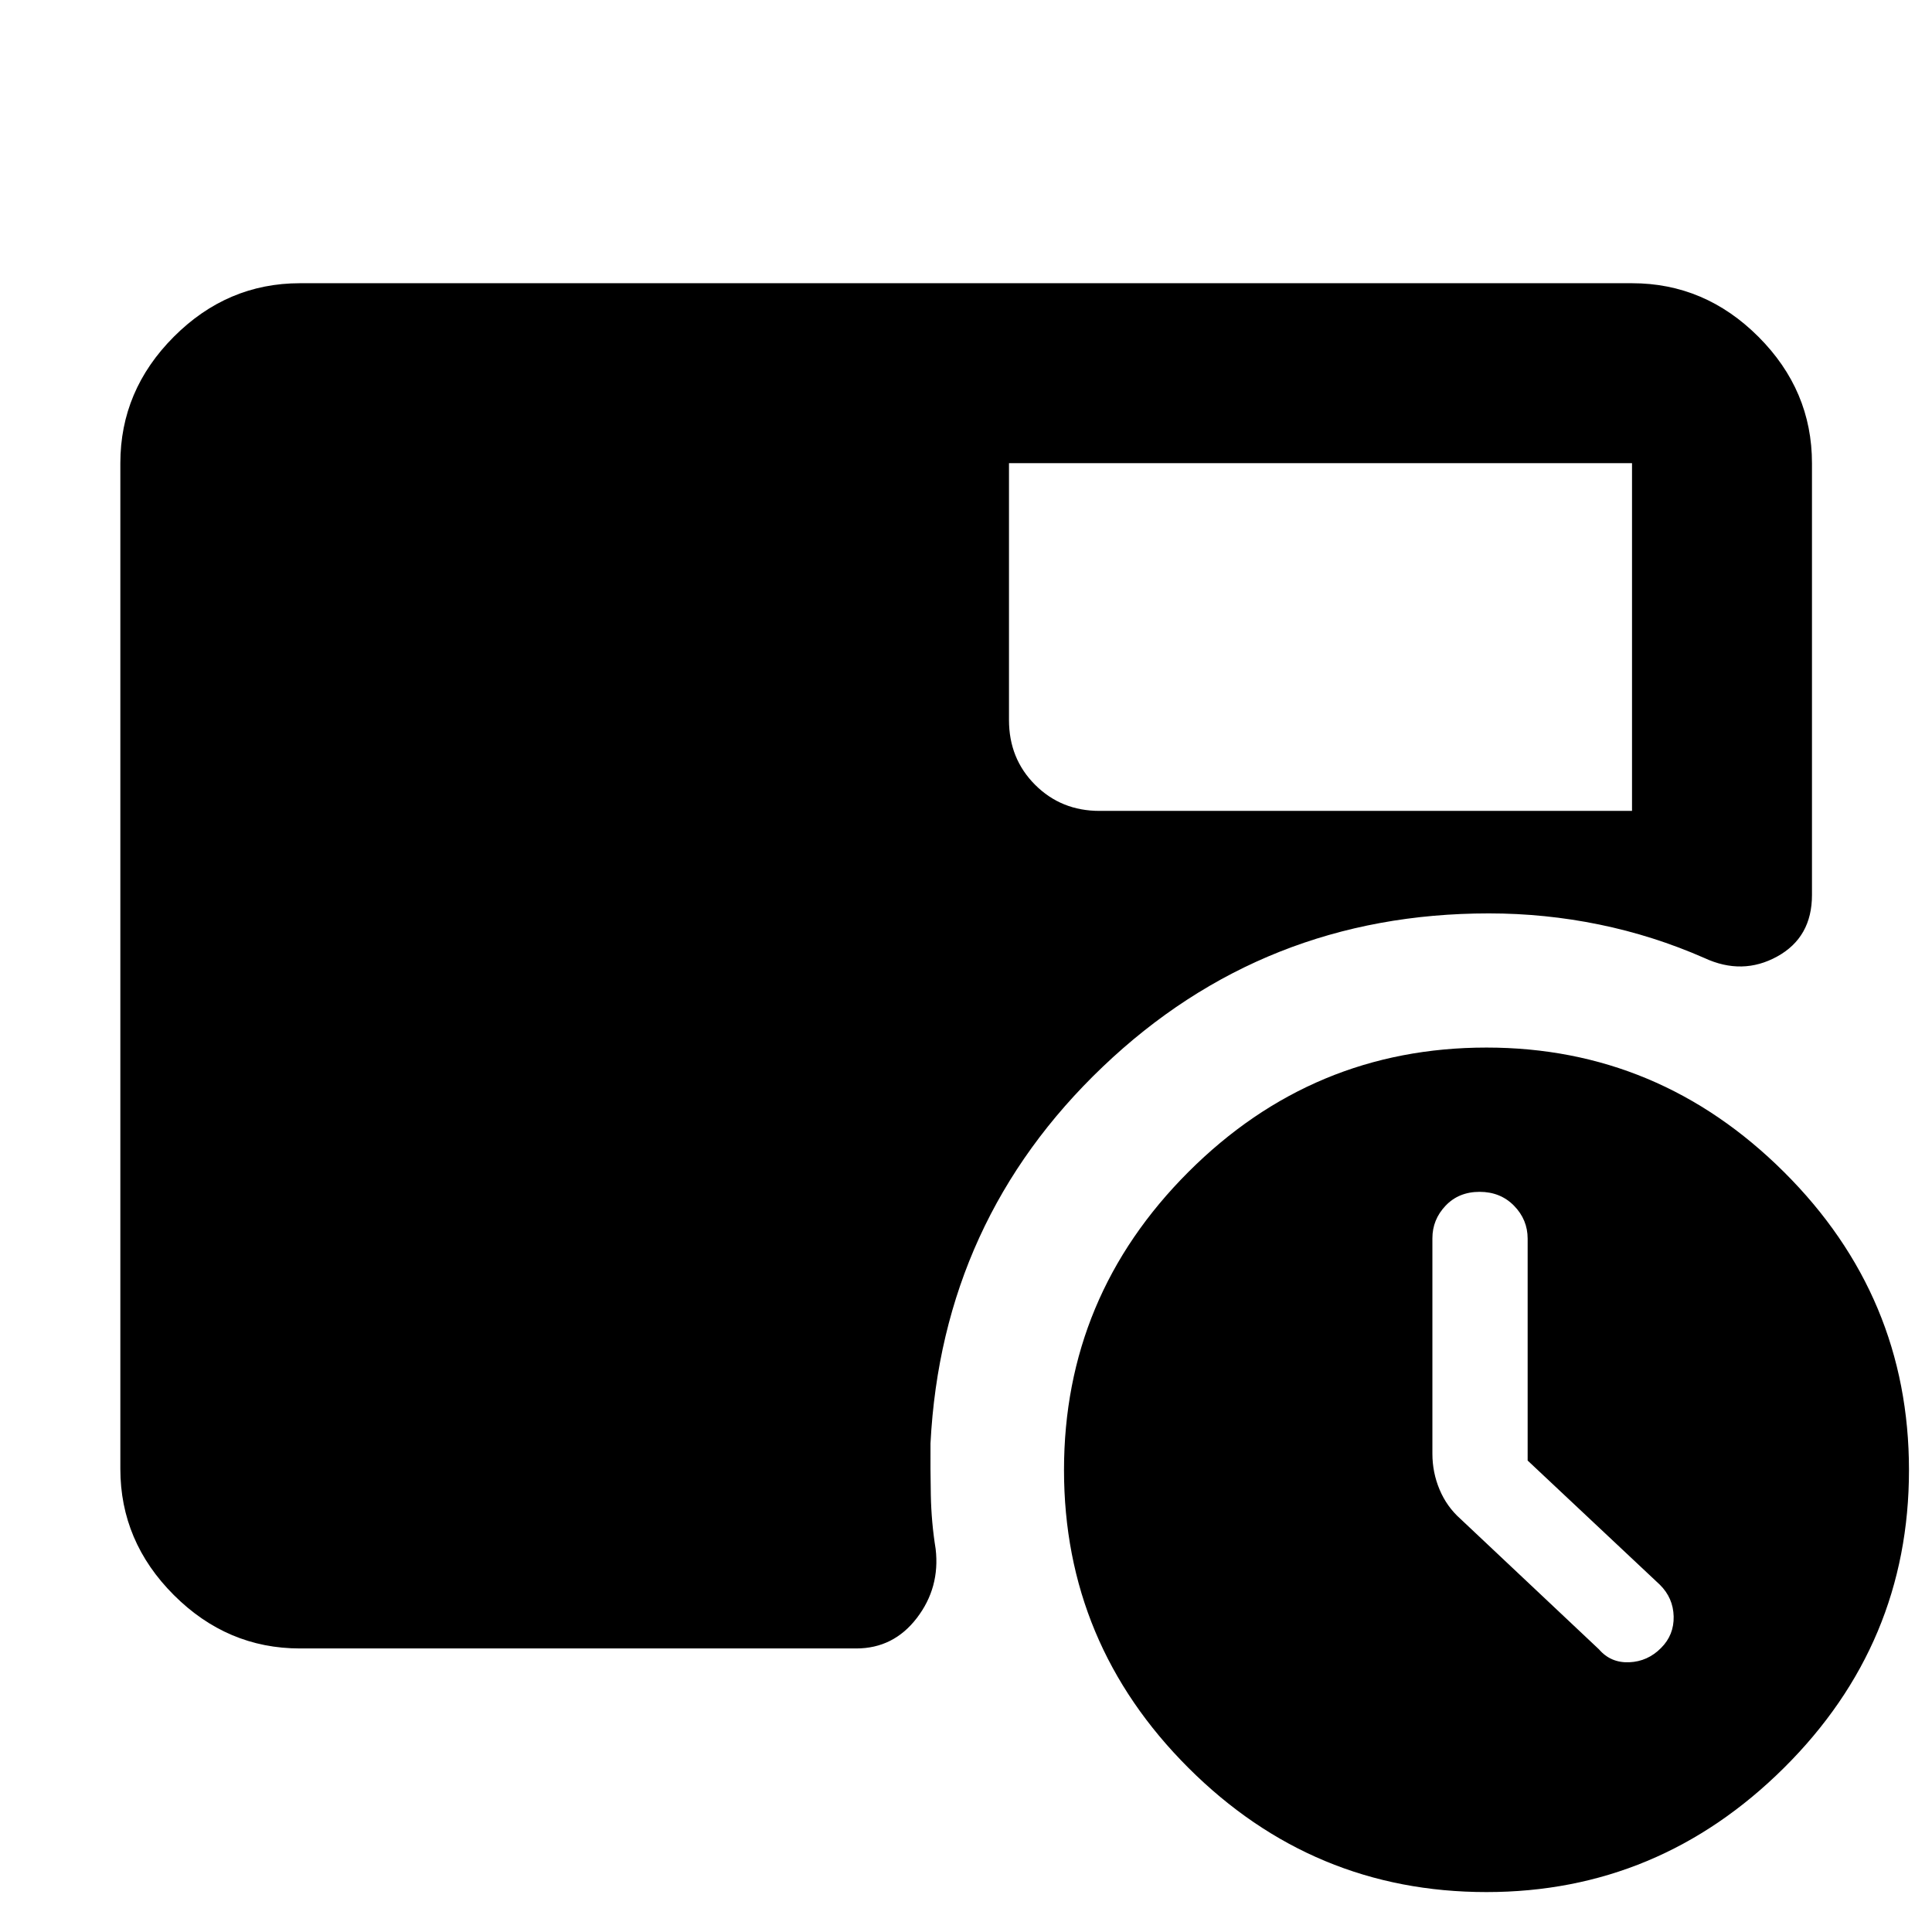 <svg xmlns="http://www.w3.org/2000/svg" height="40" viewBox="0 -960 960 960" width="40"><path d="M759.08-234.26v-110.26q0-9.45-6.77-16.36-6.76-6.9-17.12-6.9-10.35 0-16.9 6.9-6.54 6.91-6.54 16.17v107.04q0 9.37 3.58 17.86 3.57 8.48 10.31 14.48l68.86 64.86q5.86 6.81 15.04 6.44 9.18-.38 15.81-7.08 6.49-6.46 6.28-15.68-.22-9.21-6.87-15.78l-65.68-61.69ZM501.36-729.85v127.65q0 19.18 12.97 32.16 12.97 12.97 31.99 12.97h264.62v-172.78H501.36ZM738.62-19.84q-86.32 0-148.12-61.74-61.8-61.74-61.8-147.96 0-86.31 61.81-148.12t148.13-61.81q85.65 0 147.79 61.81 62.13 61.82 62.13 148.13 0 86.32-62.14 148-62.15 61.69-147.8 61.69ZM149.06-140.89q-36.14 0-62.7-26.56-26.56-26.56-26.56-62.7v-499.7q0-36.2 26.56-62.81t62.7-26.61h661.88q36.21 0 62.82 26.61 26.6 26.61 26.6 62.81v214.58q0 21.03-17.28 30.55-17.28 9.51-36.15.76-25.31-11.12-52.28-16.65-26.97-5.53-54.83-5.53-111.97 0-191.86 76.21-79.9 76.21-85.6 187.11-.09 12.16.16 25.71.26 13.54 2.4 26.79 2.24 19.19-9.35 34.31-11.59 15.12-30.13 15.12H149.06Z"/></svg>